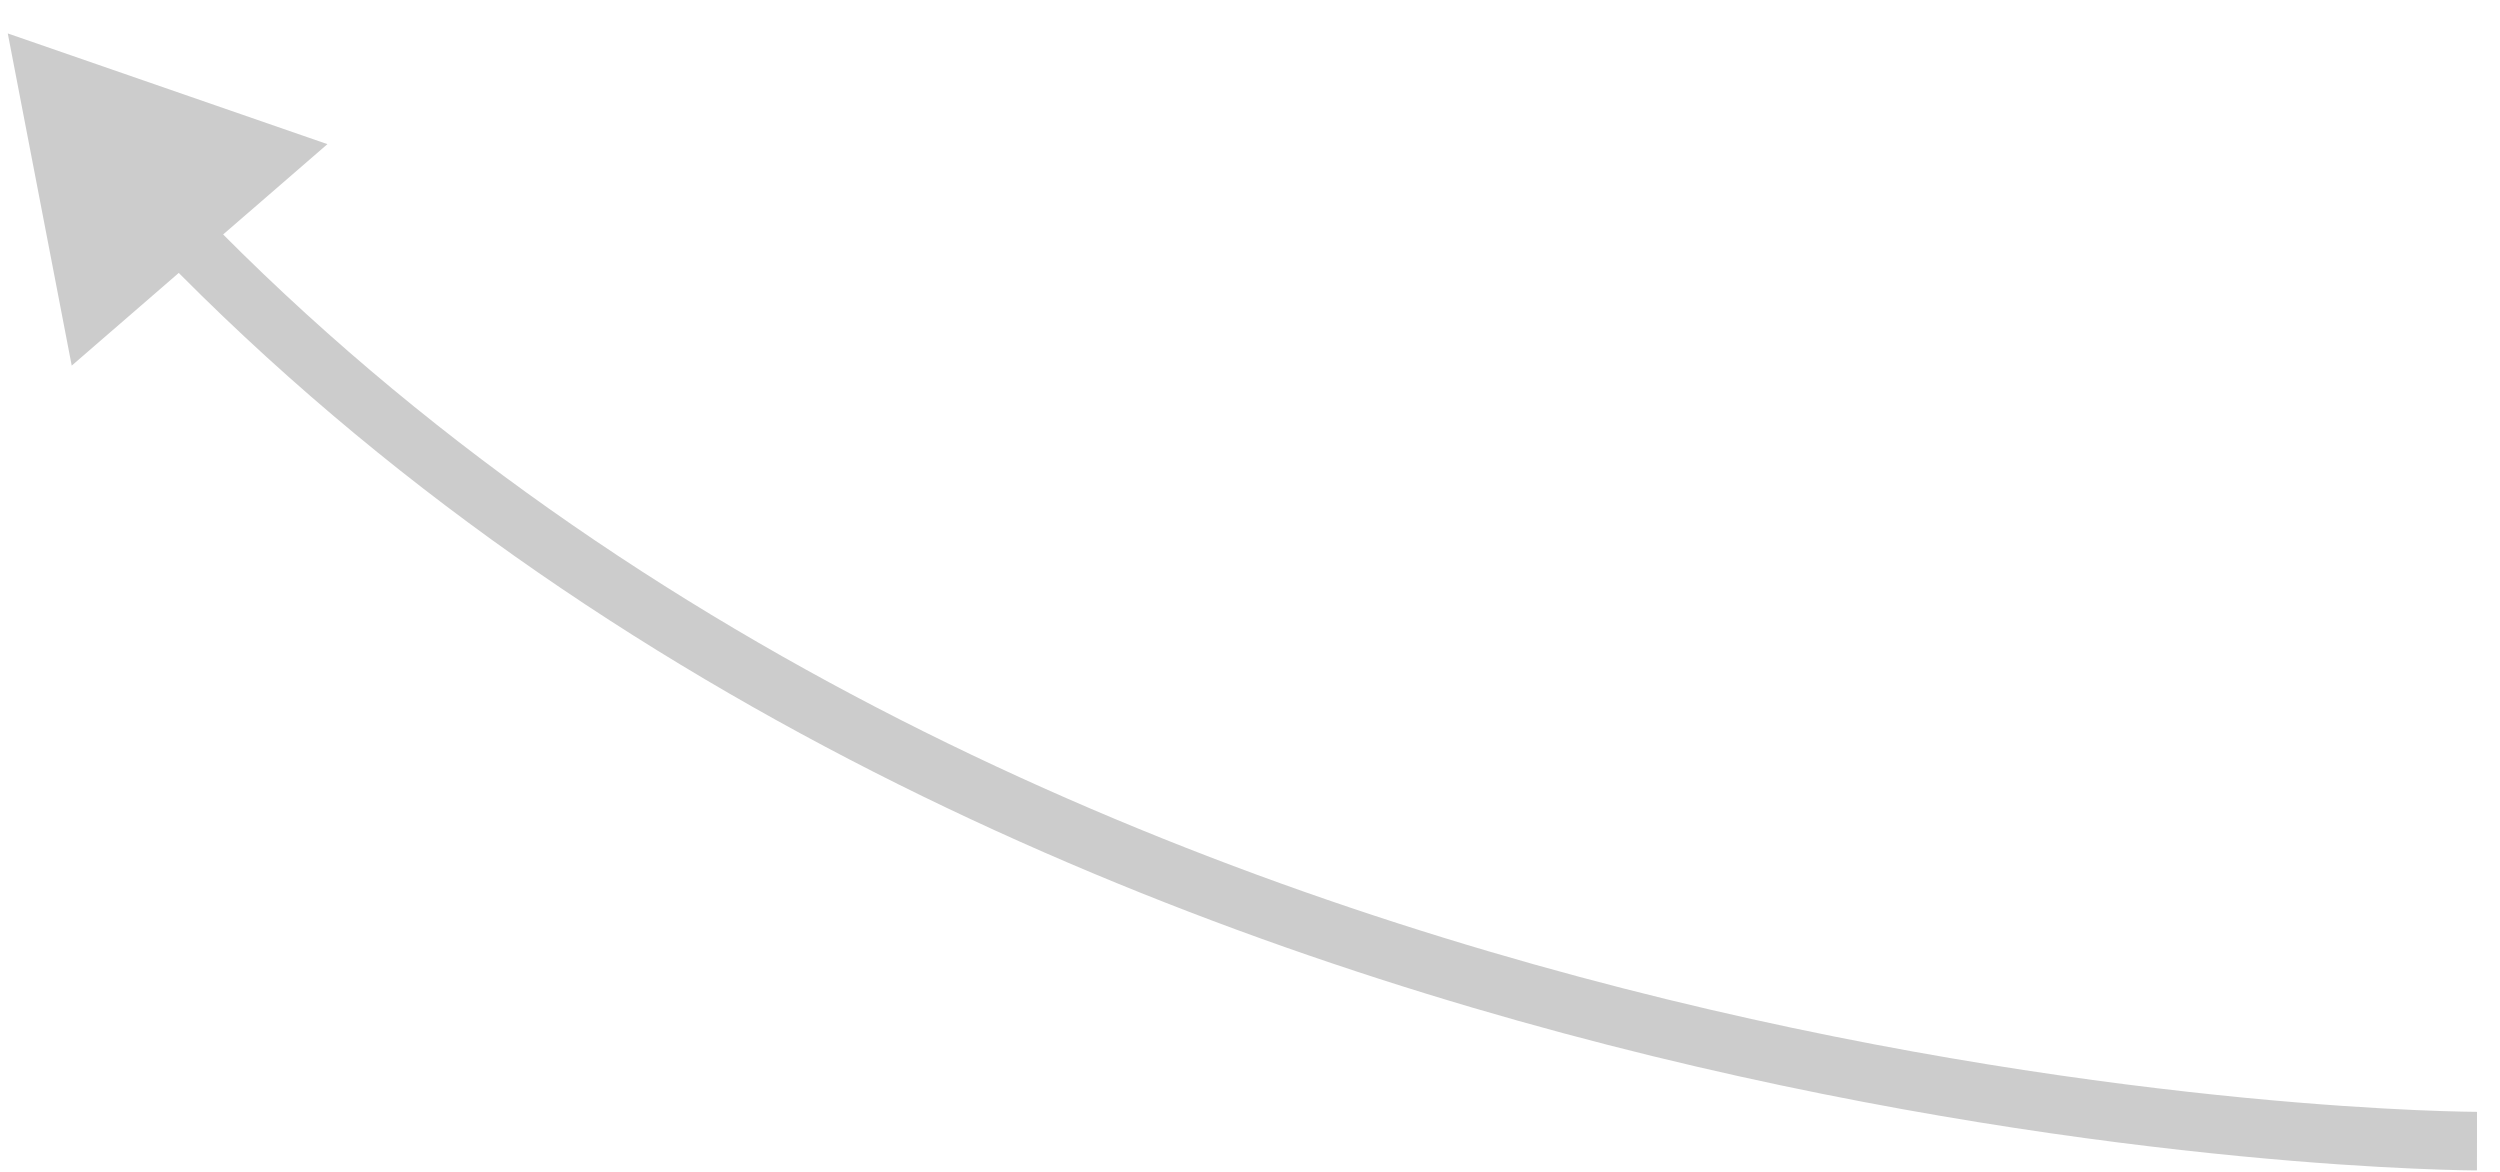<svg width="64" height="30" viewBox="0 0 64 30" fill="none" xmlns="http://www.w3.org/2000/svg">
<path opacity="0.2" d="M0.199 0.856L8.382 3.69L1.836 9.36L0.199 0.856ZM63.411 29.213C63.411 29.963 63.411 29.963 63.41 29.963C63.41 29.963 63.41 29.963 63.409 29.963C63.407 29.963 63.405 29.963 63.403 29.963C63.398 29.963 63.391 29.963 63.381 29.962C63.362 29.962 63.335 29.962 63.299 29.962C63.227 29.961 63.121 29.96 62.983 29.957C62.707 29.951 62.301 29.939 61.778 29.916C60.731 29.871 59.215 29.779 57.326 29.596C53.549 29.23 48.279 28.498 42.298 27.035C30.349 24.111 15.499 18.249 4.082 6.483L5.158 5.439C16.303 16.924 30.849 22.689 42.655 25.578C48.552 27.021 53.749 27.742 57.47 28.103C59.331 28.283 60.821 28.373 61.843 28.418C62.355 28.44 62.749 28.452 63.015 28.457C63.147 28.46 63.248 28.461 63.314 28.462C63.348 28.462 63.373 28.462 63.389 28.463C63.397 28.463 63.403 28.463 63.407 28.463C63.408 28.463 63.41 28.463 63.411 28.463C63.411 28.463 63.411 28.463 63.411 28.463C63.411 28.463 63.411 28.463 63.411 29.213Z" fill="black"/>
</svg>

